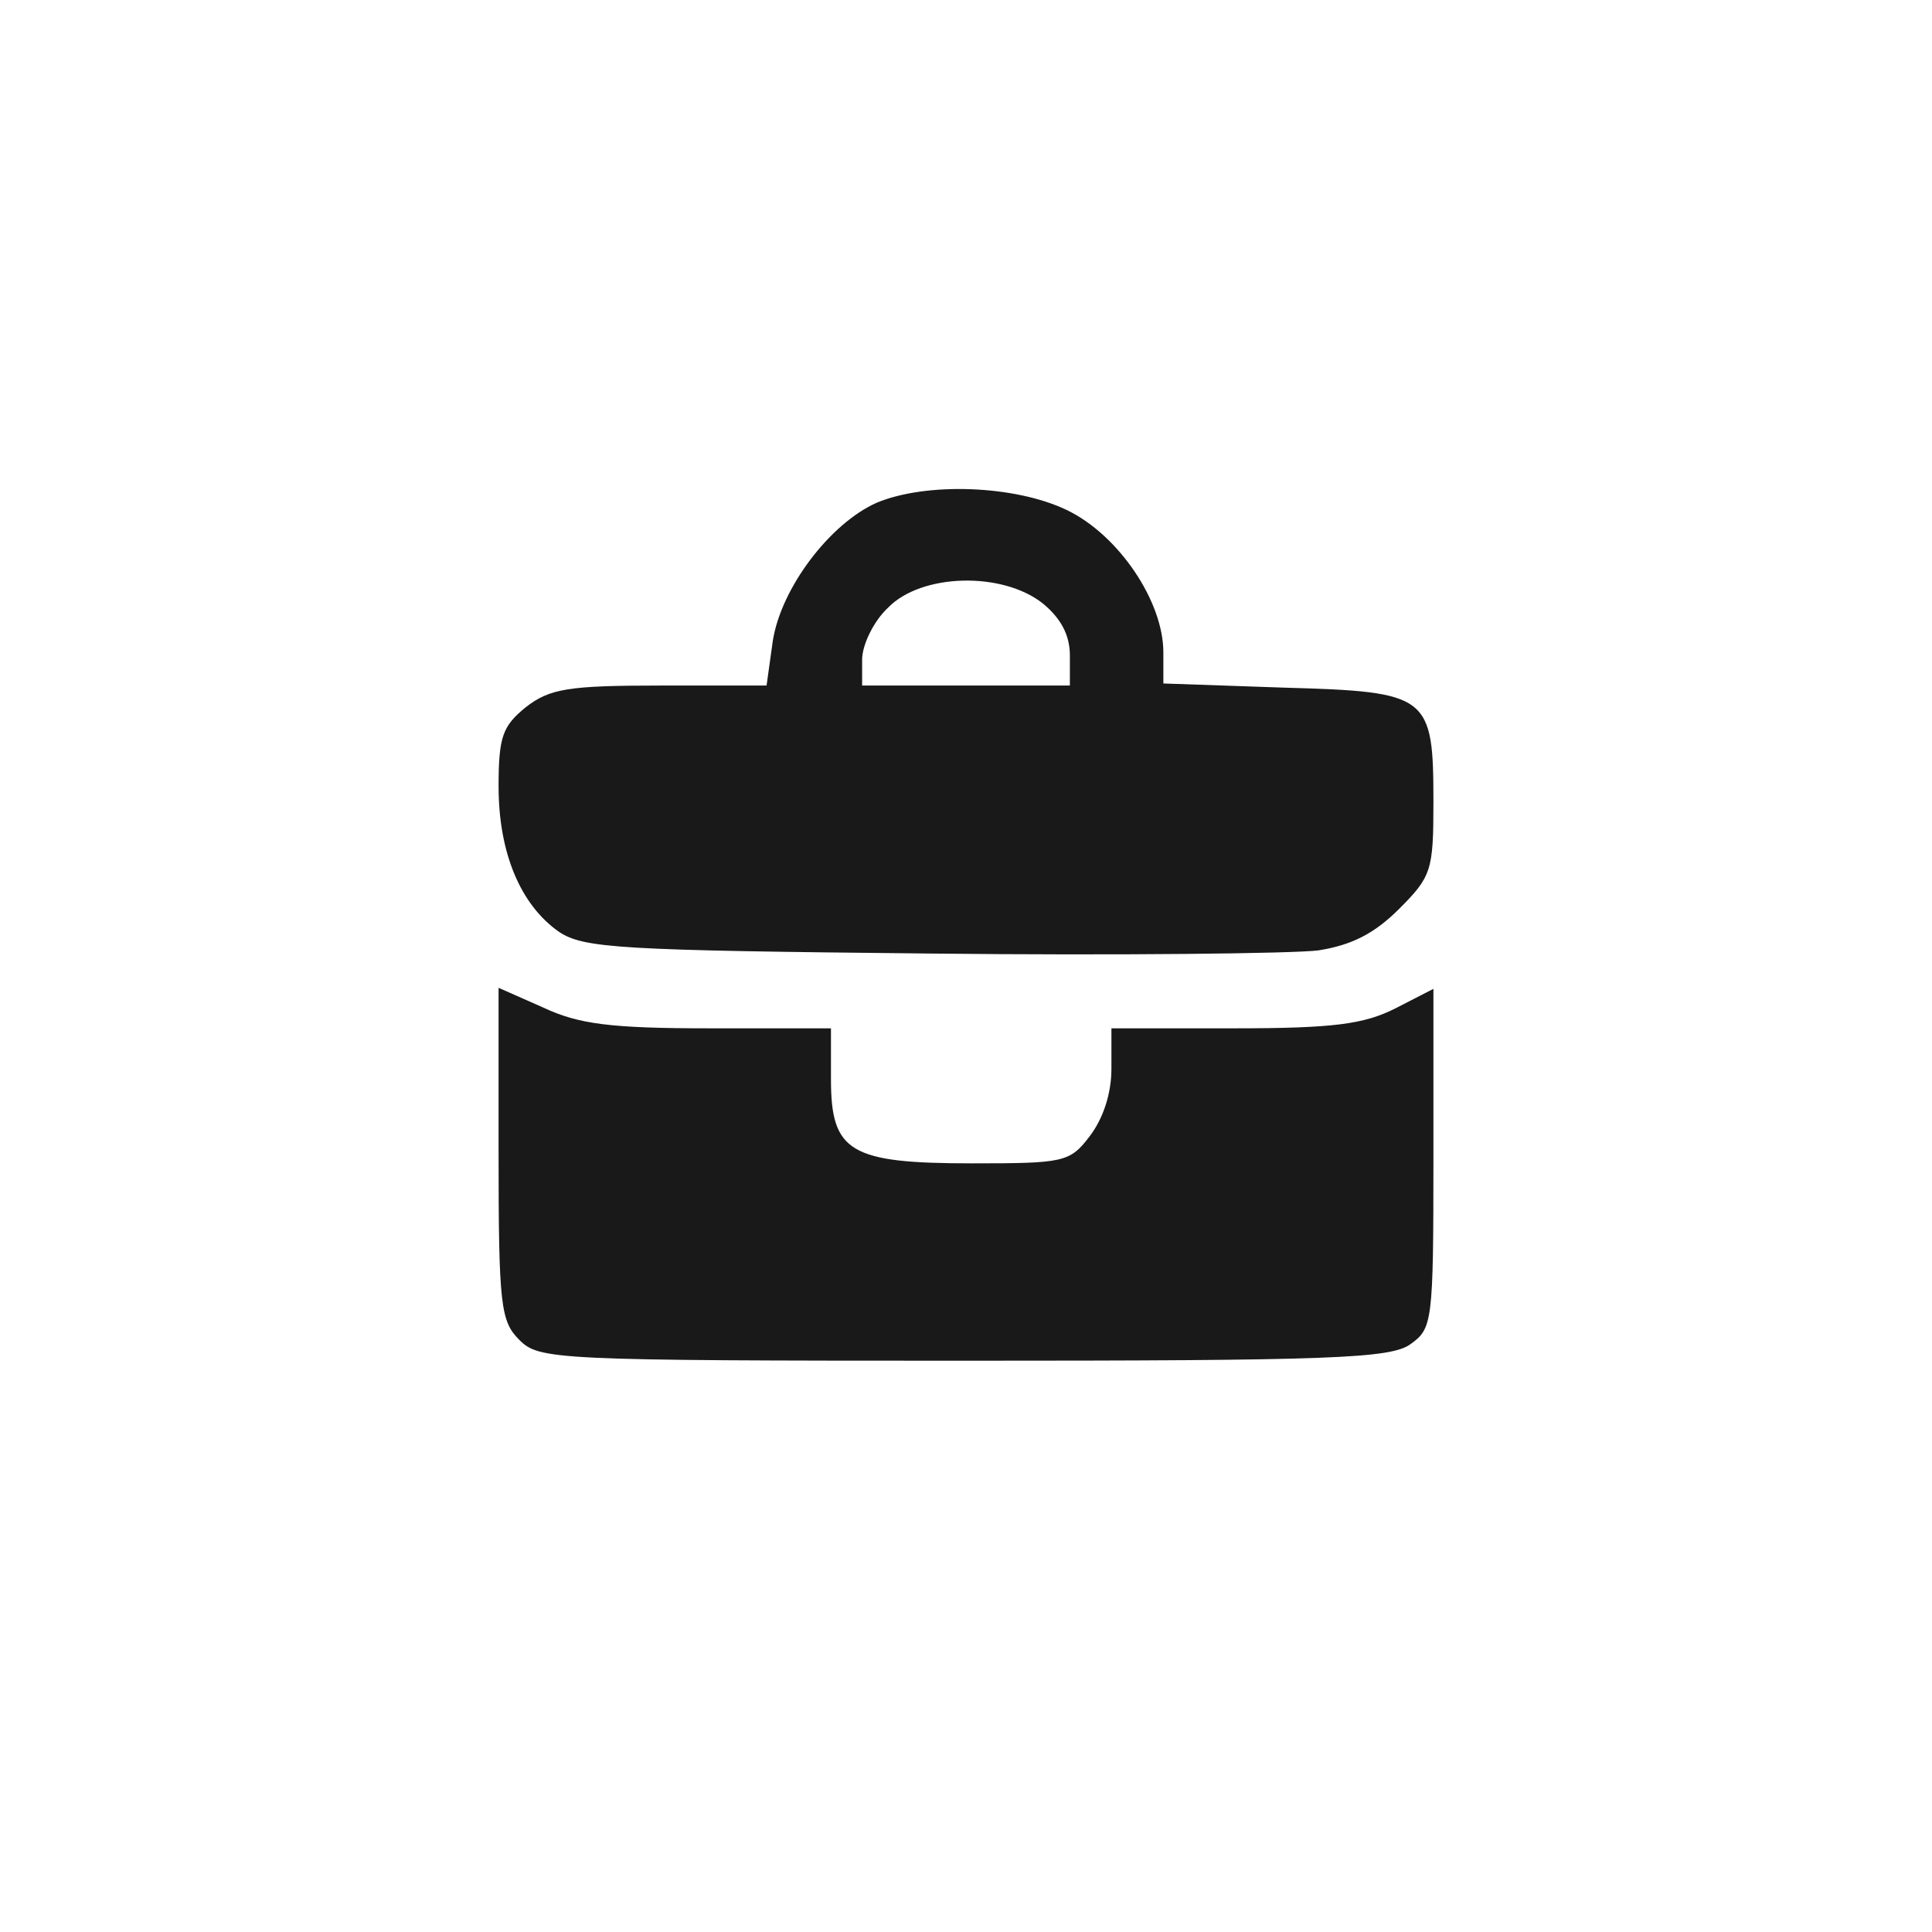<svg xmlns="http://www.w3.org/2000/svg" xmlns:xlink="http://www.w3.org/1999/xlink" width="24" height="24" class="yc-icon yc-organization-icon__icon" fill="currentColor" stroke="none" aria-hidden="true"><svg xmlns="http://www.w3.org/2000/svg" viewBox="0 0 186 186"><g fill="currentColor"><path d="M84.4 48.4c-4.5 2-9.2 8.2-10 13.3l-.6 4.3H63.5c-8.8 0-10.6.3-12.9 2.1-2.2 1.8-2.6 2.8-2.6 7.6 0 6.4 2.1 11.4 5.8 14 2.4 1.6 5.8 1.8 35.7 2.1 18.2.2 35 0 37.4-.3 3.2-.5 5.4-1.6 7.8-4 3.1-3.1 3.3-3.7 3.3-10.2 0-10.4-.4-10.7-14.4-11.1l-11.6-.4v-3c0-4.9-4.3-11.3-9.3-13.7-5-2.4-13.5-2.7-18.3-.7zm16 9.7c1.7 1.4 2.6 3 2.6 5V66H83v-2.5c0-1.4 1.1-3.7 2.5-5 3.2-3.3 11-3.5 14.9-.4zM48 111c0 14.7.2 16.2 2 18 1.9 1.9 3.3 2 42.8 2 35.3 0 41.1-.2 43-1.6 2.1-1.5 2.2-2.1 2.2-17.8V95.2l-3.7 1.9c-3 1.5-5.9 1.9-15.5 1.9H107v3.9c0 2.4-.8 4.8-2.1 6.5-1.9 2.5-2.5 2.6-11.3 2.6-11.8 0-13.6-1.1-13.6-8.1V99H68.3c-9.5 0-12.6-.4-16-2L48 95.1V111z" opacity="0.9"></path></g></svg></svg>